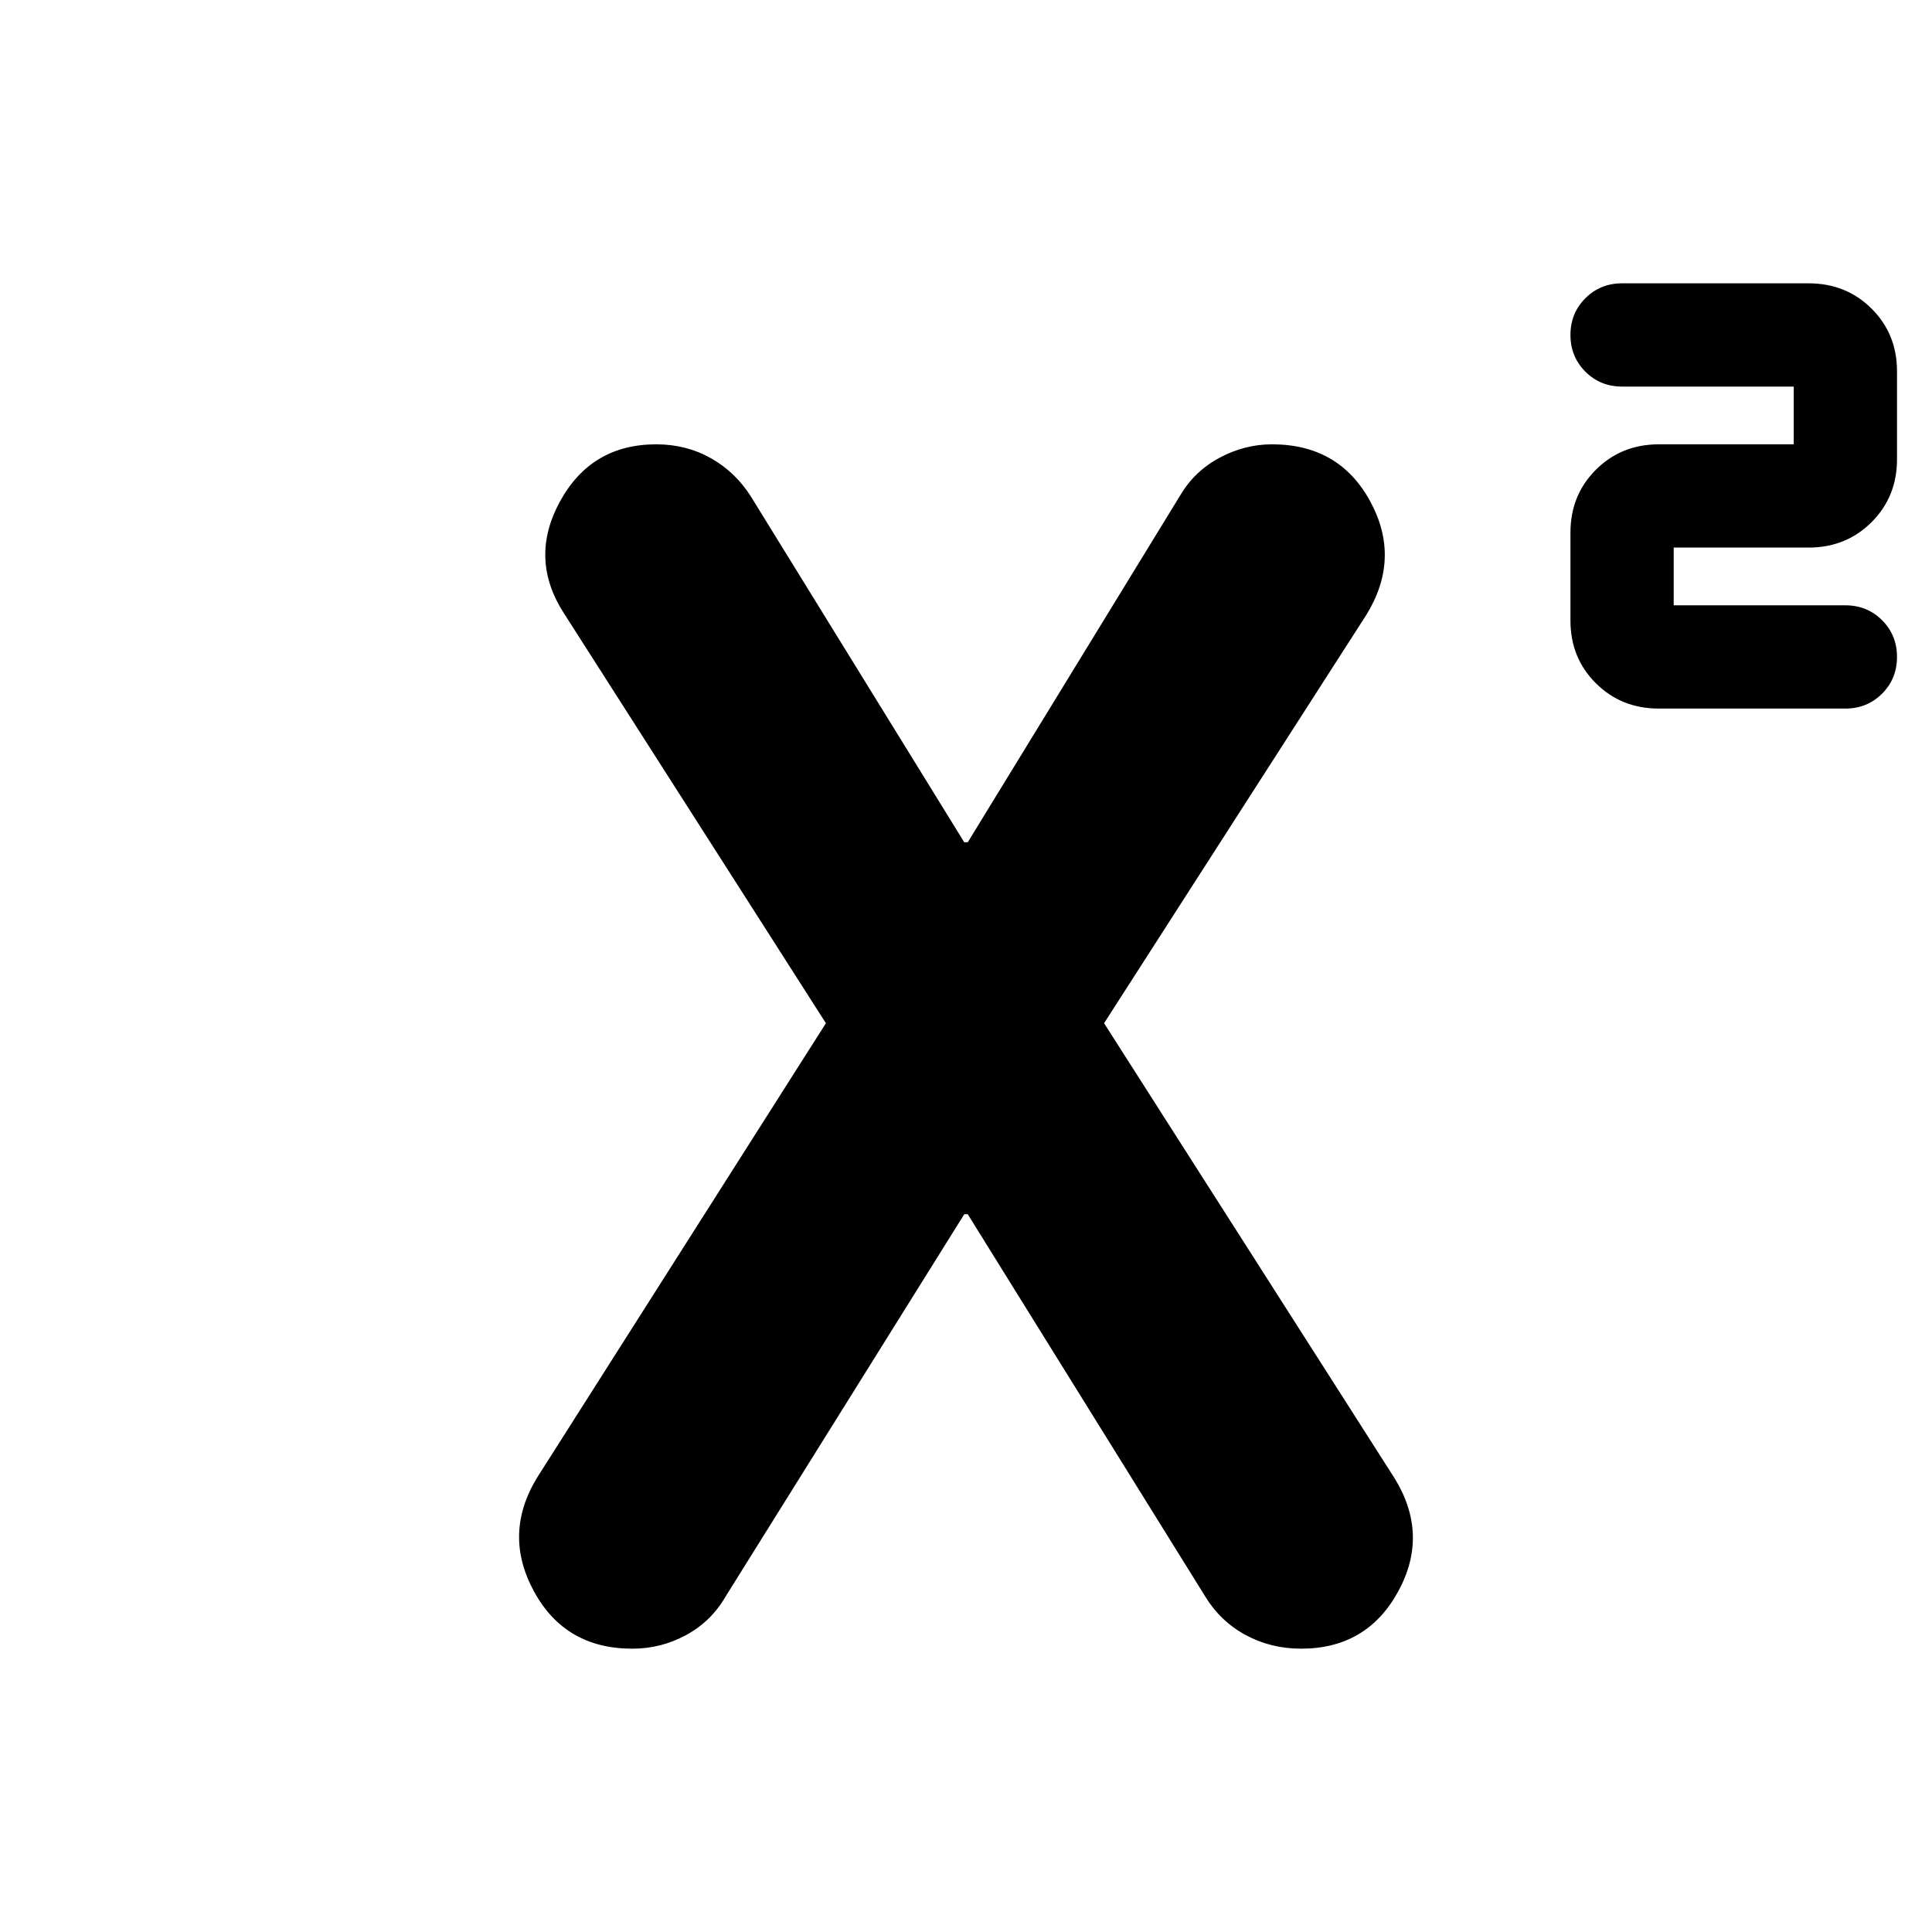 <svg xmlns="http://www.w3.org/2000/svg" height="24" viewBox="0 -960 960 960" width="24"><path d="M824.31-607.91q-18.69 0-31.32-12.58-12.64-12.57-12.64-31.15v-43.73q0-18.59 12.64-31.22 12.63-12.63 31.32-12.63h66.99v-28.69H806q-10.82 0-18.24-7.42-7.41-7.41-7.41-18.24 0-10.82 7.41-18.24 7.42-7.41 18.24-7.41h92.65q18.68 0 31.32 12.57 12.64 12.58 12.64 31.16v43.73q0 18.59-12.64 31.22-12.64 12.63-31.32 12.63h-67v28.69h85.31q10.82 0 18.24 7.41 7.41 7.42 7.41 18.24 0 10.83-7.41 18.24-7.42 7.42-18.24 7.42h-92.65ZM314.17-140.78q-33.45 0-48.94-28.65-15.49-28.66 1.9-56.74l143.26-225.4-130.26-203.82q-17.39-27.09-1.86-55.46 15.52-28.37 47.82-28.37 14.91 0 27.17 6.91 12.26 6.92 19.96 19.18l105.91 171.65h1.74L586.35-713.7q7.13-12.15 19.61-18.83 12.47-6.69 26.09-6.69 33.43 0 48.82 28.37t-2 56.46L548.61-451.57l144.26 225.96q17.39 28.09 1.85 56.46-15.55 28.37-48.2 28.37-15.08 0-27.64-6.83-12.56-6.84-20.1-19.26L480.87-356.65h-1.74L360.65-166.87q-7.13 12.42-19.61 19.26-12.47 6.83-26.87 6.83Z"/></svg>
